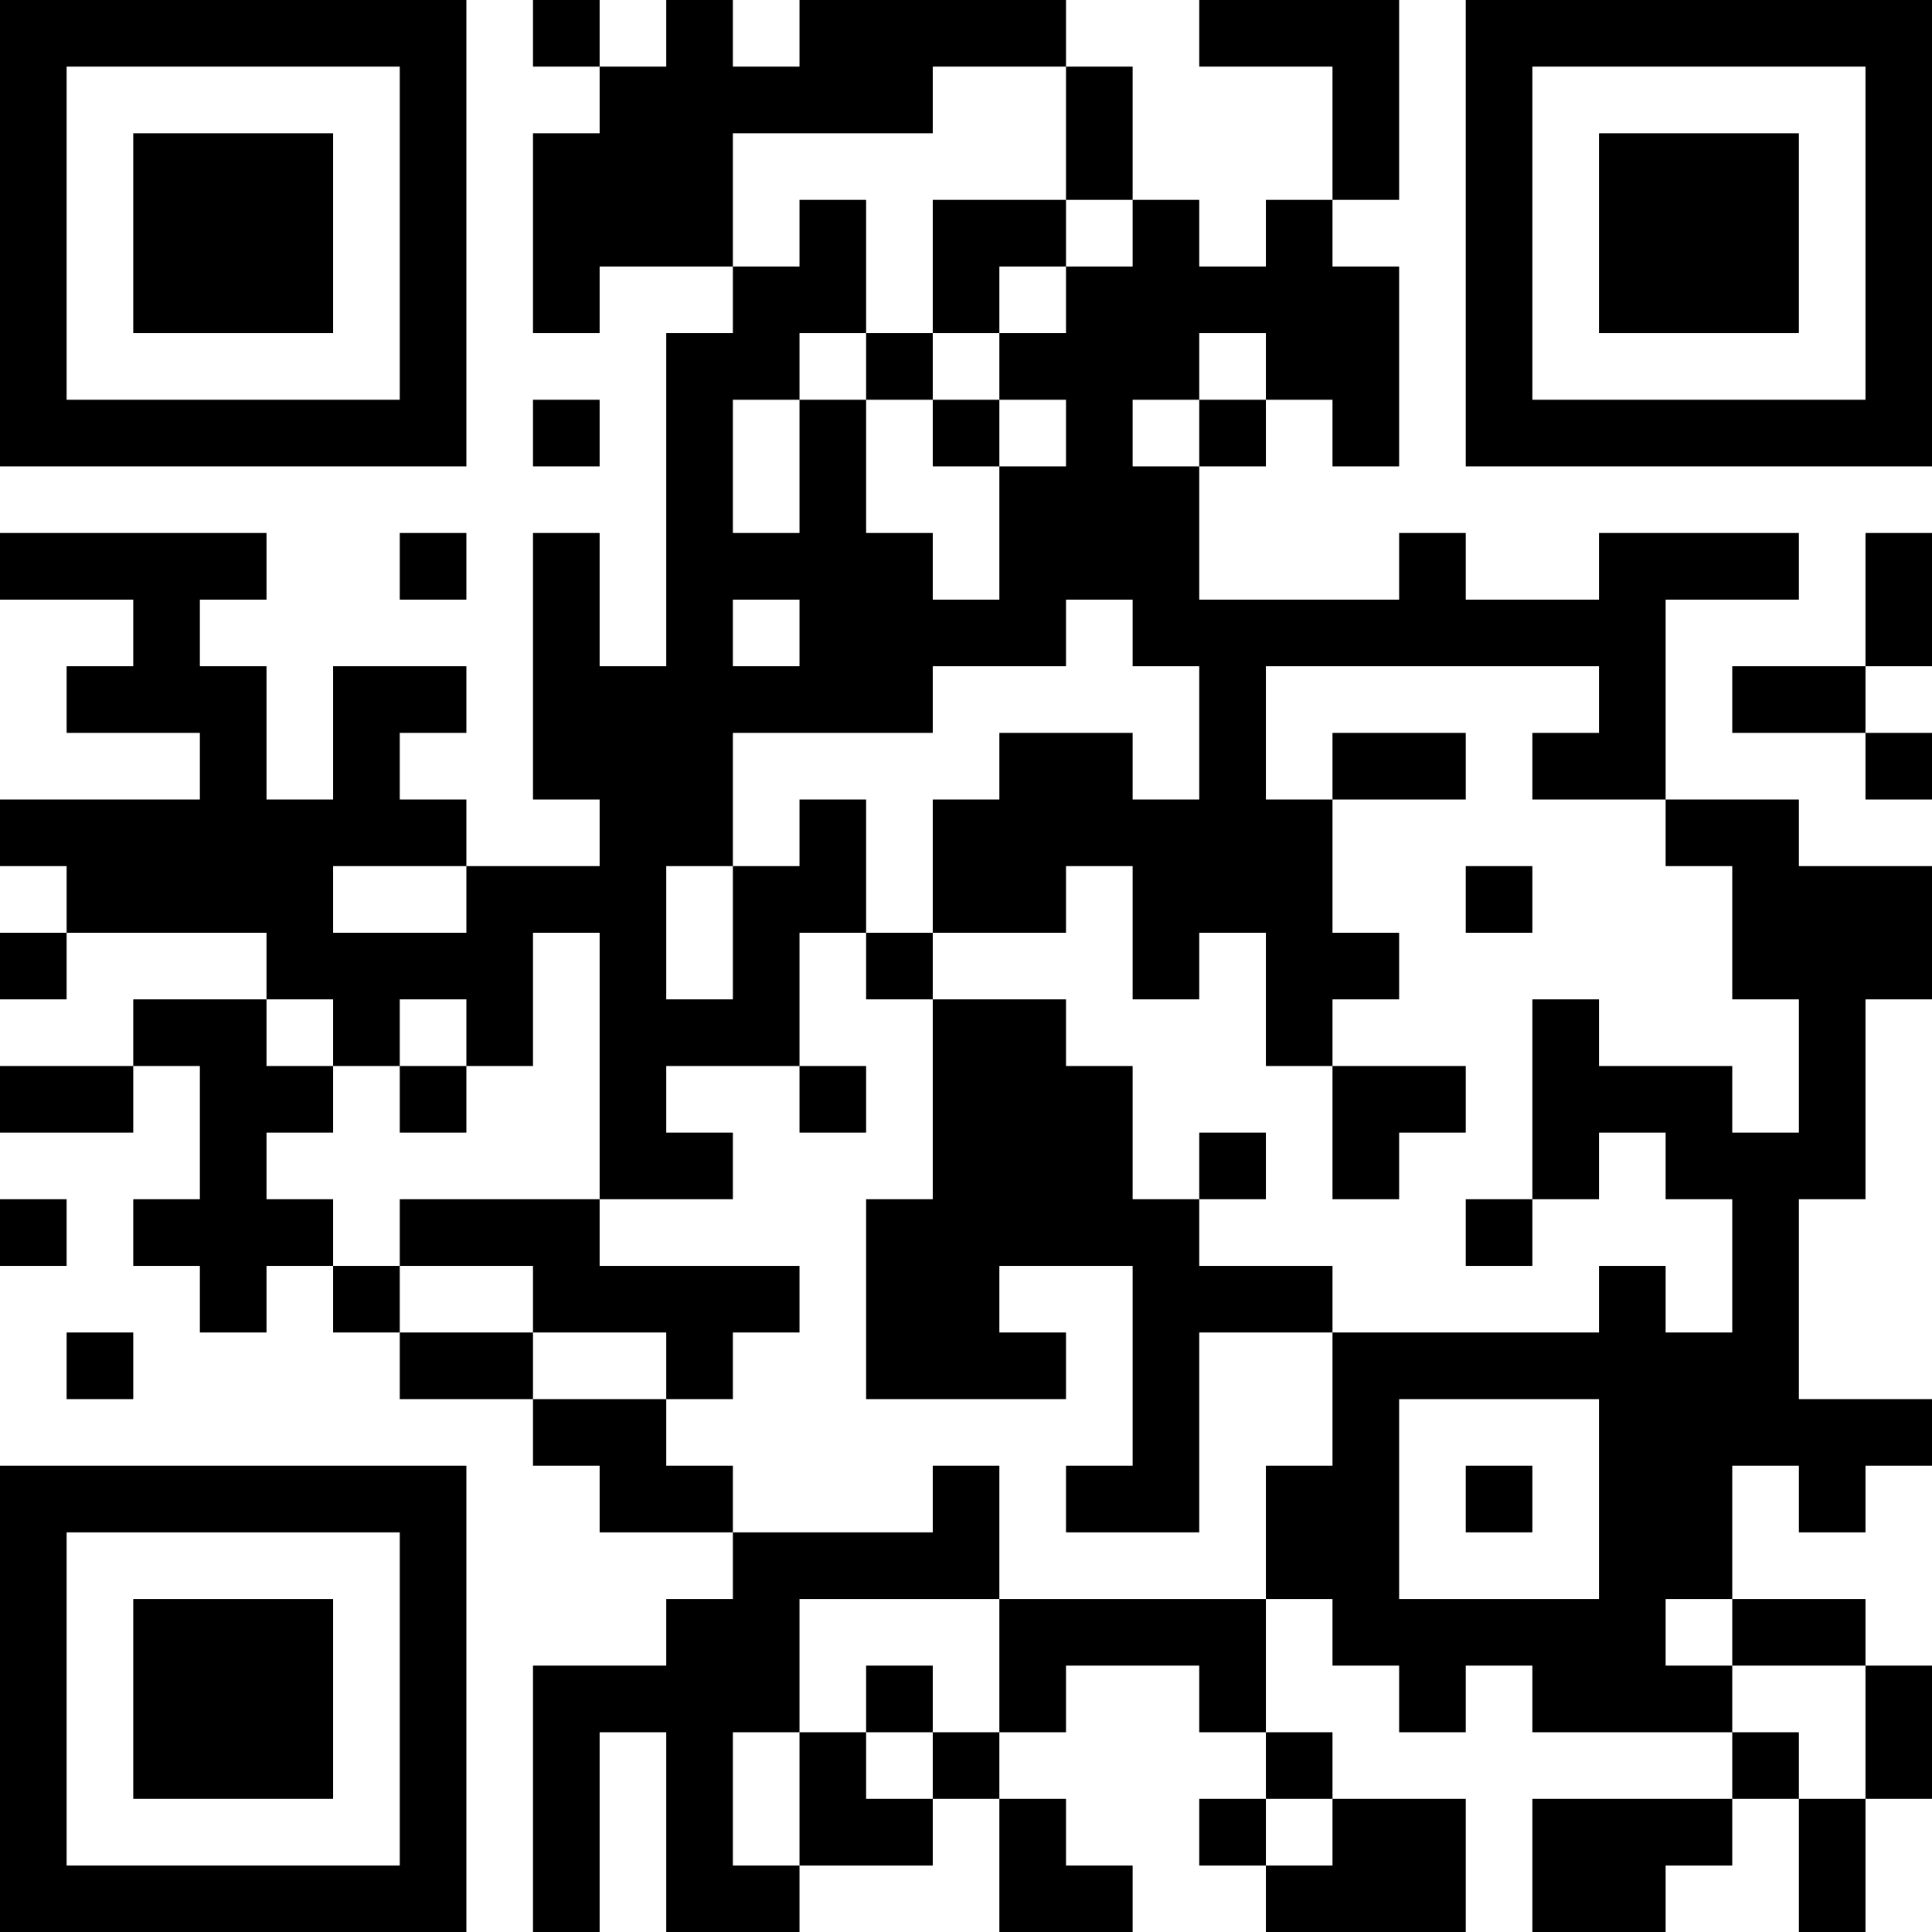 <?xml version="1.0" encoding="UTF-8"?>
<svg xmlns="http://www.w3.org/2000/svg" version="1.1" width="200" height="200" viewBox="0 0 200 200"><rect x="0" y="0" width="200" height="200" fill="#ffffff"/><g transform="scale(6.897)"><g transform="translate(0,0)"><path fill-rule="evenodd" d="M8 0L8 1L9 1L9 2L8 2L8 5L9 5L9 4L11 4L11 5L10 5L10 10L9 10L9 8L8 8L8 12L9 12L9 13L7 13L7 12L6 12L6 11L7 11L7 10L5 10L5 12L4 12L4 10L3 10L3 9L4 9L4 8L0 8L0 9L2 9L2 10L1 10L1 11L3 11L3 12L0 12L0 13L1 13L1 14L0 14L0 15L1 15L1 14L4 14L4 15L2 15L2 16L0 16L0 17L2 17L2 16L3 16L3 18L2 18L2 19L3 19L3 20L4 20L4 19L5 19L5 20L6 20L6 21L8 21L8 22L9 22L9 23L11 23L11 24L10 24L10 25L8 25L8 29L9 29L9 26L10 26L10 29L12 29L12 28L14 28L14 27L15 27L15 29L17 29L17 28L16 28L16 27L15 27L15 26L16 26L16 25L18 25L18 26L19 26L19 27L18 27L18 28L19 28L19 29L22 29L22 27L20 27L20 26L19 26L19 24L20 24L20 25L21 25L21 26L22 26L22 25L23 25L23 26L26 26L26 27L23 27L23 29L25 29L25 28L26 28L26 27L27 27L27 29L28 29L28 27L29 27L29 25L28 25L28 24L26 24L26 22L27 22L27 23L28 23L28 22L29 22L29 21L27 21L27 18L28 18L28 15L29 15L29 13L27 13L27 12L25 12L25 9L27 9L27 8L24 8L24 9L22 9L22 8L21 8L21 9L18 9L18 7L19 7L19 6L20 6L20 7L21 7L21 4L20 4L20 3L21 3L21 0L18 0L18 1L20 1L20 3L19 3L19 4L18 4L18 3L17 3L17 1L16 1L16 0L12 0L12 1L11 1L11 0L10 0L10 1L9 1L9 0ZM14 1L14 2L11 2L11 4L12 4L12 3L13 3L13 5L12 5L12 6L11 6L11 8L12 8L12 6L13 6L13 8L14 8L14 9L15 9L15 7L16 7L16 6L15 6L15 5L16 5L16 4L17 4L17 3L16 3L16 1ZM14 3L14 5L13 5L13 6L14 6L14 7L15 7L15 6L14 6L14 5L15 5L15 4L16 4L16 3ZM18 5L18 6L17 6L17 7L18 7L18 6L19 6L19 5ZM8 6L8 7L9 7L9 6ZM6 8L6 9L7 9L7 8ZM28 8L28 10L26 10L26 11L28 11L28 12L29 12L29 11L28 11L28 10L29 10L29 8ZM11 9L11 10L12 10L12 9ZM16 9L16 10L14 10L14 11L11 11L11 13L10 13L10 15L11 15L11 13L12 13L12 12L13 12L13 14L12 14L12 16L10 16L10 17L11 17L11 18L9 18L9 14L8 14L8 16L7 16L7 15L6 15L6 16L5 16L5 15L4 15L4 16L5 16L5 17L4 17L4 18L5 18L5 19L6 19L6 20L8 20L8 21L10 21L10 22L11 22L11 23L14 23L14 22L15 22L15 24L12 24L12 26L11 26L11 28L12 28L12 26L13 26L13 27L14 27L14 26L15 26L15 24L19 24L19 22L20 22L20 20L24 20L24 19L25 19L25 20L26 20L26 18L25 18L25 17L24 17L24 18L23 18L23 15L24 15L24 16L26 16L26 17L27 17L27 15L26 15L26 13L25 13L25 12L23 12L23 11L24 11L24 10L19 10L19 12L20 12L20 14L21 14L21 15L20 15L20 16L19 16L19 14L18 14L18 15L17 15L17 13L16 13L16 14L14 14L14 12L15 12L15 11L17 11L17 12L18 12L18 10L17 10L17 9ZM20 11L20 12L22 12L22 11ZM5 13L5 14L7 14L7 13ZM22 13L22 14L23 14L23 13ZM13 14L13 15L14 15L14 18L13 18L13 21L16 21L16 20L15 20L15 19L17 19L17 22L16 22L16 23L18 23L18 20L20 20L20 19L18 19L18 18L19 18L19 17L18 17L18 18L17 18L17 16L16 16L16 15L14 15L14 14ZM6 16L6 17L7 17L7 16ZM12 16L12 17L13 17L13 16ZM20 16L20 18L21 18L21 17L22 17L22 16ZM0 18L0 19L1 19L1 18ZM6 18L6 19L8 19L8 20L10 20L10 21L11 21L11 20L12 20L12 19L9 19L9 18ZM22 18L22 19L23 19L23 18ZM1 20L1 21L2 21L2 20ZM21 21L21 24L24 24L24 21ZM22 22L22 23L23 23L23 22ZM25 24L25 25L26 25L26 26L27 26L27 27L28 27L28 25L26 25L26 24ZM13 25L13 26L14 26L14 25ZM19 27L19 28L20 28L20 27ZM0 0L0 7L7 7L7 0ZM1 1L1 6L6 6L6 1ZM2 2L2 5L5 5L5 2ZM22 0L22 7L29 7L29 0ZM23 1L23 6L28 6L28 1ZM24 2L24 5L27 5L27 2ZM0 22L0 29L7 29L7 22ZM1 23L1 28L6 28L6 23ZM2 24L2 27L5 27L5 24Z" fill="#000000"/></g></g></svg>
